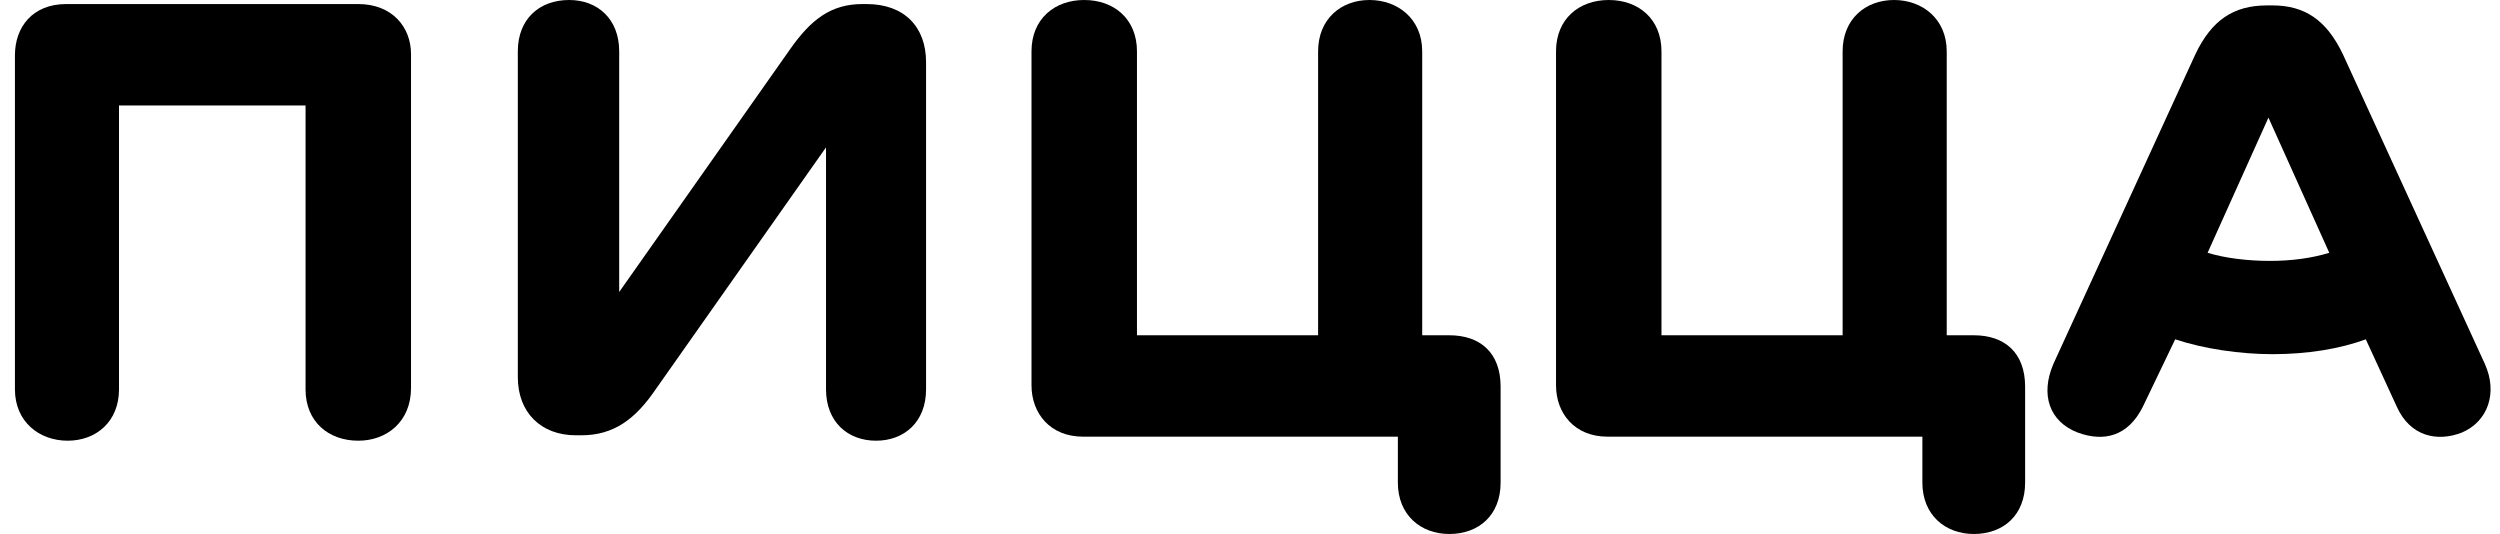 <svg width="103" height="22" viewBox="0 0 103 22" fill="none" xmlns="http://www.w3.org/2000/svg">
<path d="M102.371 14.982L96.523 2.228C95.855 0.835 94.964 0.223 93.627 0.223H93.404C92.012 0.223 91.121 0.835 90.453 2.228L84.605 14.982C84.048 16.263 84.438 17.377 85.607 17.823C86.665 18.212 87.668 17.99 88.281 16.765L89.618 13.98C90.787 14.37 92.291 14.592 93.628 14.592C95.076 14.592 96.412 14.37 97.471 13.98L98.752 16.765C99.309 17.99 100.423 18.213 101.425 17.823C102.483 17.377 102.928 16.208 102.371 14.982ZM93.515 10.749C92.624 10.749 91.677 10.638 90.953 10.415L93.46 4.846L95.966 10.415C95.242 10.638 94.407 10.749 93.515 10.749Z" fill="black"/>
<path d="M81.319 13.813H80.205V2.117C80.205 0.78 79.203 0 78.033 0C76.863 0 75.916 0.78 75.916 2.117V13.813H68.453V2.117C68.453 0.78 67.506 0 66.281 0C65.055 0 64.108 0.78 64.108 2.117V15.873C64.108 17.043 64.888 17.99 66.225 17.99H79.202V19.884C79.202 21.22 80.149 22 81.319 22C82.544 22 83.435 21.22 83.435 19.884V15.929C83.434 14.537 82.599 13.813 81.319 13.813Z" fill="black"/>
<path d="M59.708 13.813H58.595V2.117C58.595 0.78 57.592 0 56.422 0C55.253 0 54.306 0.78 54.306 2.117V13.813H46.843V2.117C46.843 0.78 45.896 0 44.67 0C43.445 0 42.498 0.78 42.498 2.117V15.873C42.498 17.043 43.278 17.99 44.615 17.99H57.592V19.884C57.592 21.22 58.538 22 59.708 22C60.934 22 61.825 21.22 61.825 19.884V15.929C61.825 14.537 60.99 13.813 59.708 13.813Z" fill="black"/>
<path d="M35.703 0.167H35.536C34.255 0.167 33.42 0.78 32.529 2.061L25.511 12.03V2.117C25.511 0.78 24.62 0 23.45 0C22.225 0 21.334 0.78 21.334 2.117V15.539C21.334 16.987 22.28 17.934 23.728 17.934H23.951C25.288 17.934 26.179 17.266 27.014 16.04L34.032 6.071V16.04C34.032 17.377 34.923 18.157 36.093 18.157C37.263 18.157 38.154 17.377 38.154 16.04V2.562C38.154 1.114 37.263 0.167 35.703 0.167Z" fill="black"/>
<path d="M14.762 0.167H2.731C1.339 0.167 0.615 1.114 0.615 2.284V16.04C0.615 17.377 1.617 18.157 2.787 18.157C3.956 18.157 4.903 17.377 4.903 16.04V4.344H12.589V16.041C12.589 17.378 13.536 18.157 14.762 18.157C15.931 18.157 16.934 17.378 16.934 15.985V2.228C16.934 1.114 16.154 0.167 14.762 0.167Z" fill="black"/>
</svg>
